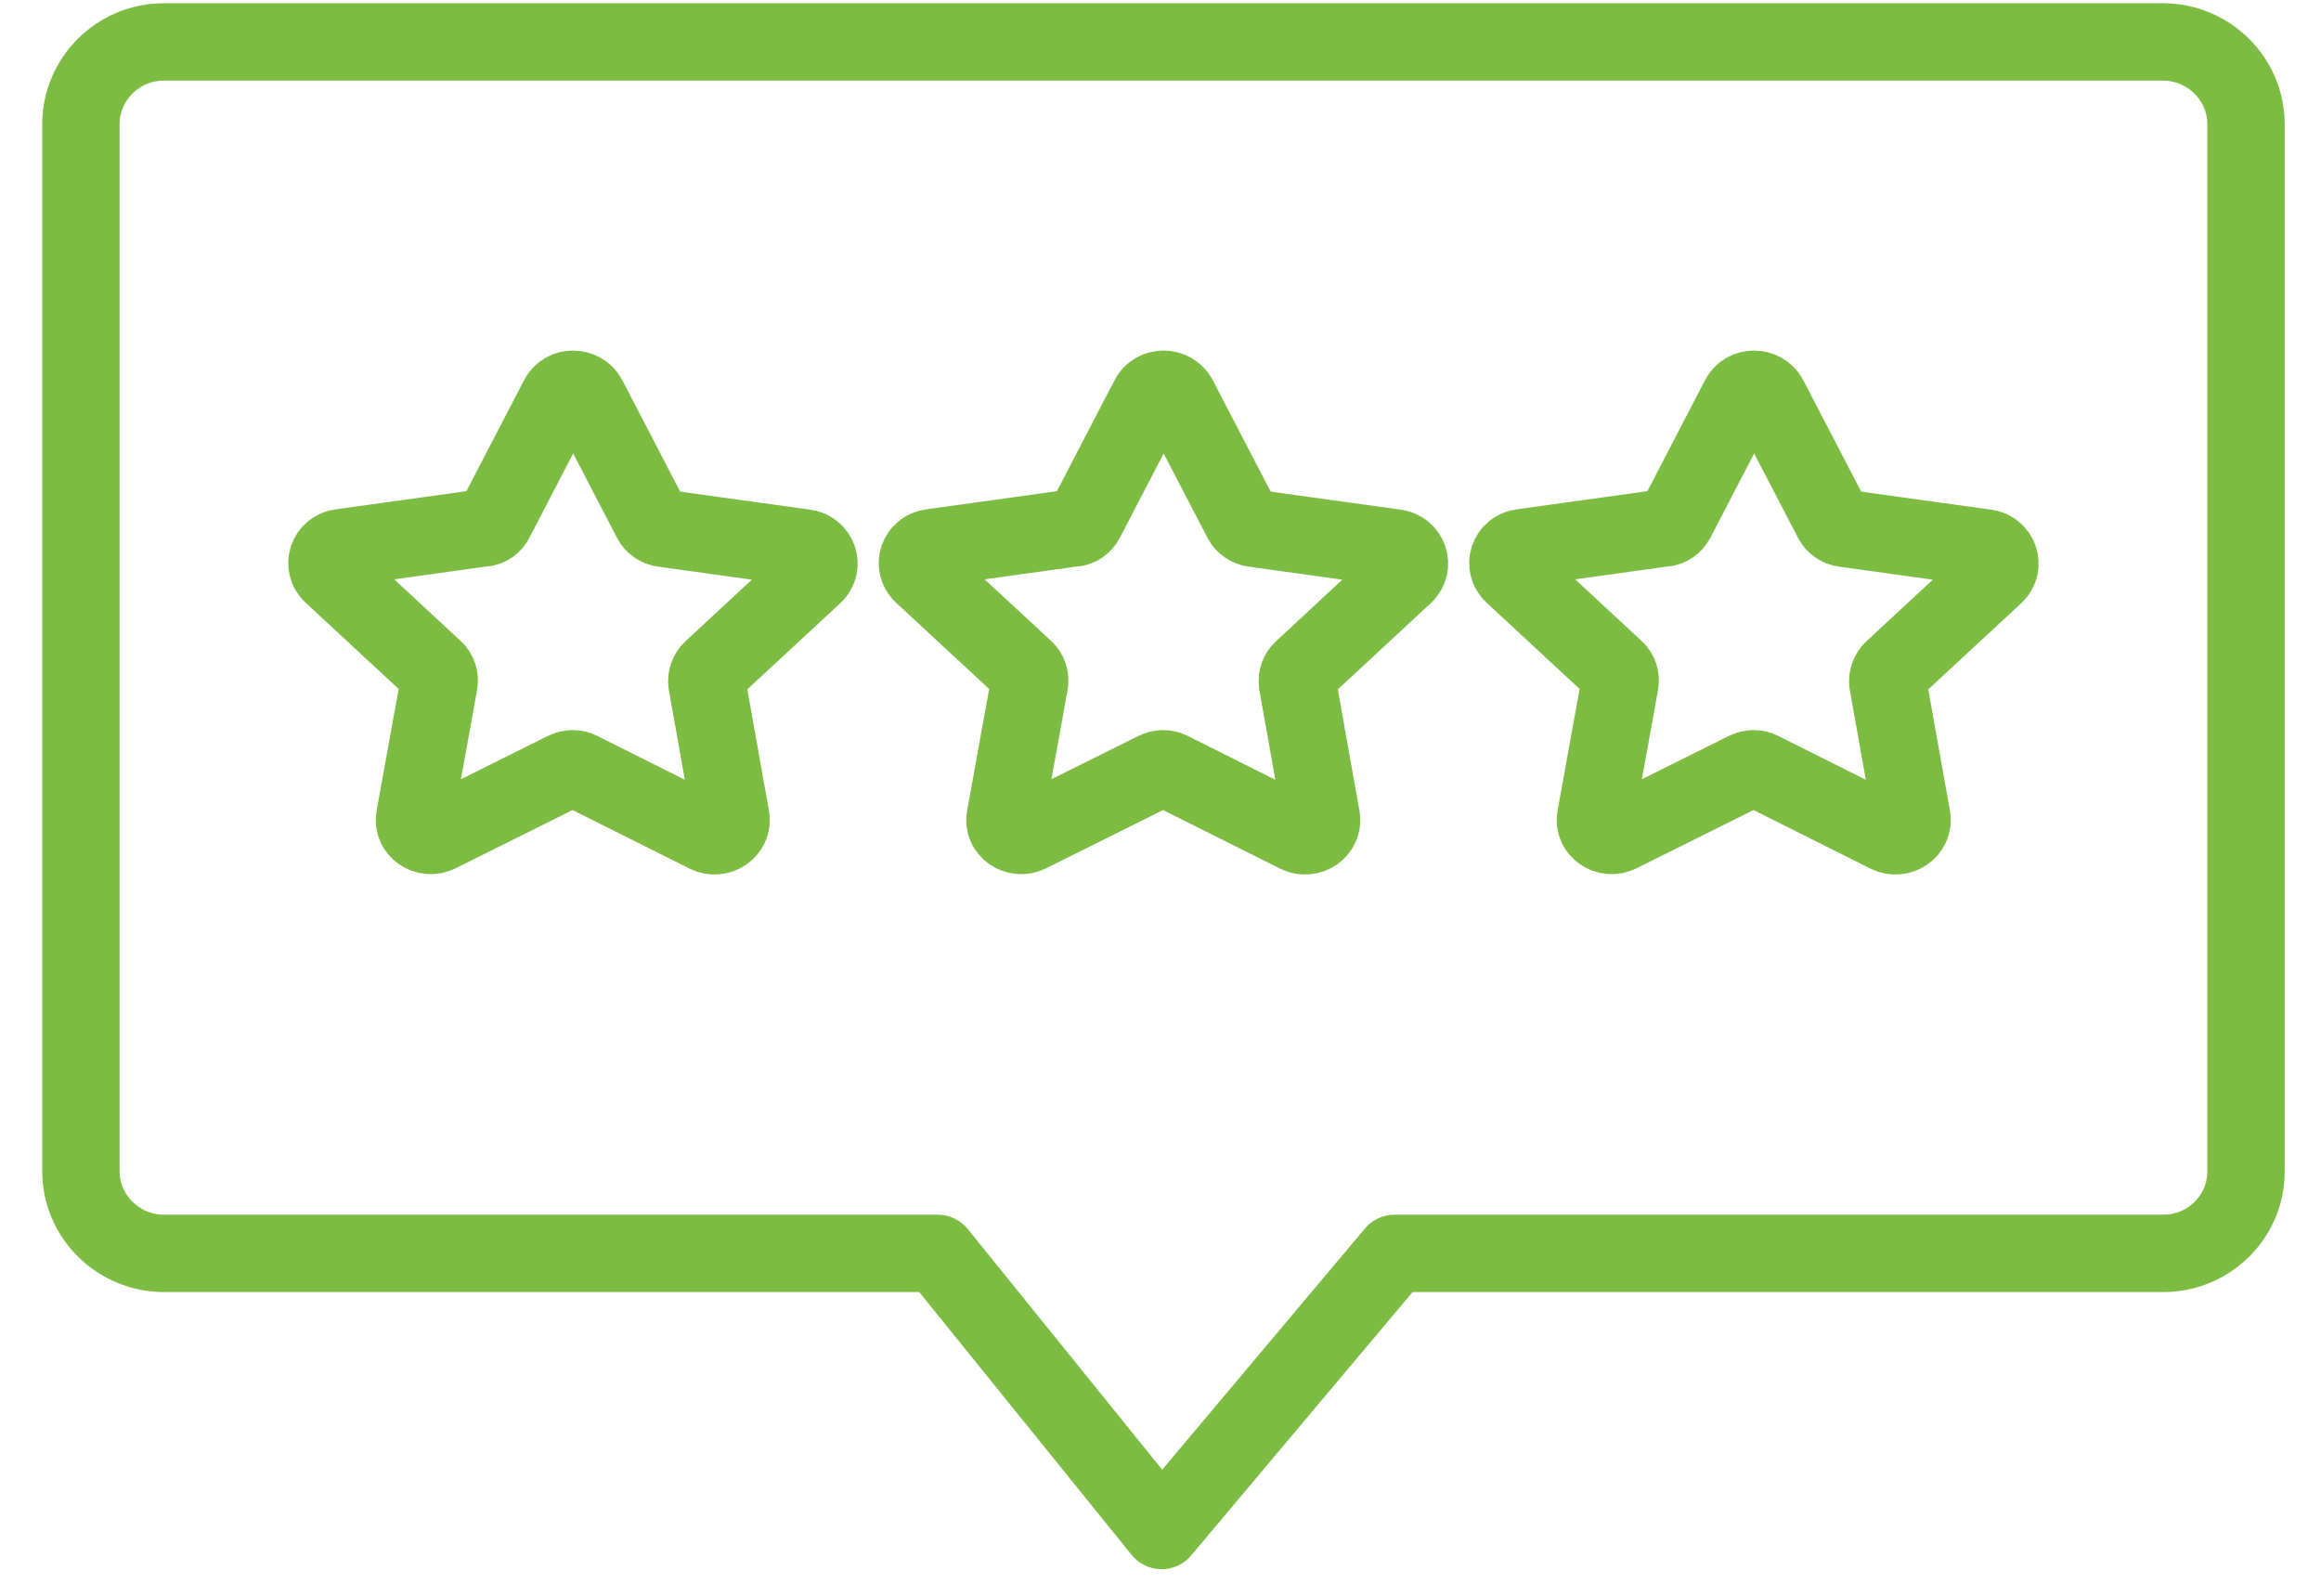 <?xml version="1.0" encoding="UTF-8"?>
<svg width="48px" height="33px" viewBox="0 0 48 33" version="1.1" xmlns="http://www.w3.org/2000/svg" xmlns:xlink="http://www.w3.org/1999/xlink">
    <title>Group 284</title>
    <g id="bank-switching-journey---desktop" stroke="none" stroke-width="1" fill="none" fill-rule="evenodd" stroke-linecap="round" stroke-linejoin="round">
        <g id="Group-287" transform="translate(-10.618, -18.482)" stroke="#7DBC42" stroke-width="1.6">
            <g id="Group-284" transform="translate(12.291, 19.349)">
                <path d="M43.068,25.052 L27.168,25.052 L22.35,30.783 L17.719,25.052 L1.715,25.052 C0.776,25.052 0,24.291 0,23.352 L0,1.701 C0,0.769 0.768,0 1.715,0 L43.06,0 C44,0 44.776,0.762 44.776,1.701 L44.776,23.352 C44.783,24.283 44.015,25.052 43.068,25.052 Z" id="Path"></path>
                <path d="M8.565,9.885 L9.876,7.362 C9.998,7.123 10.356,7.123 10.486,7.362 L11.796,9.885 C11.842,9.979 11.941,10.045 12.048,10.059 L14.974,10.465 C15.248,10.501 15.363,10.827 15.165,11.016 L13.046,12.981 C12.97,13.053 12.932,13.162 12.947,13.263 L13.442,16.04 C13.488,16.301 13.199,16.504 12.947,16.381 L10.326,15.069 C10.227,15.018 10.112,15.018 10.013,15.069 L7.392,16.373 C7.14,16.497 6.851,16.294 6.904,16.033 L7.407,13.256 C7.422,13.155 7.392,13.046 7.308,12.973 L5.19,11.009 C4.992,10.82 5.098,10.494 5.38,10.458 L8.306,10.052 C8.421,10.052 8.52,9.979 8.565,9.885 Z" id="Path"></path>
                <path d="M20.777,9.885 L22.088,7.362 C22.21,7.123 22.568,7.123 22.697,7.362 L24.008,9.885 C24.054,9.979 24.153,10.045 24.259,10.059 L27.186,10.465 C27.46,10.501 27.574,10.827 27.376,11.016 L25.258,12.981 C25.182,13.053 25.143,13.162 25.159,13.263 L25.654,16.04 C25.7,16.301 25.41,16.504 25.159,16.381 L22.537,15.069 C22.438,15.018 22.324,15.018 22.225,15.069 L19.603,16.373 C19.352,16.497 19.062,16.294 19.116,16.033 L19.619,13.256 C19.634,13.155 19.603,13.046 19.52,12.973 L17.401,11.009 C17.203,10.82 17.31,10.494 17.592,10.458 L20.518,10.052 C20.632,10.052 20.731,9.979 20.777,9.885 Z" id="Path"></path>
                <path d="M32.989,9.885 L34.299,7.362 C34.421,7.123 34.779,7.123 34.909,7.362 L36.22,9.885 C36.265,9.979 36.364,10.045 36.471,10.059 L39.397,10.465 C39.672,10.501 39.786,10.827 39.588,11.016 L37.469,12.981 C37.393,13.053 37.355,13.162 37.37,13.263 L37.866,16.04 C37.911,16.301 37.622,16.504 37.37,16.381 L34.749,15.069 C34.65,15.018 34.535,15.018 34.436,15.069 L31.815,16.373 C31.564,16.497 31.274,16.294 31.327,16.033 L31.83,13.256 C31.845,13.155 31.815,13.046 31.731,12.973 L29.613,11.009 C29.415,10.82 29.521,10.494 29.803,10.458 L32.729,10.052 C32.844,10.052 32.935,9.979 32.989,9.885 Z" id="Path"></path>
            </g>
        </g>
    </g>
</svg>
